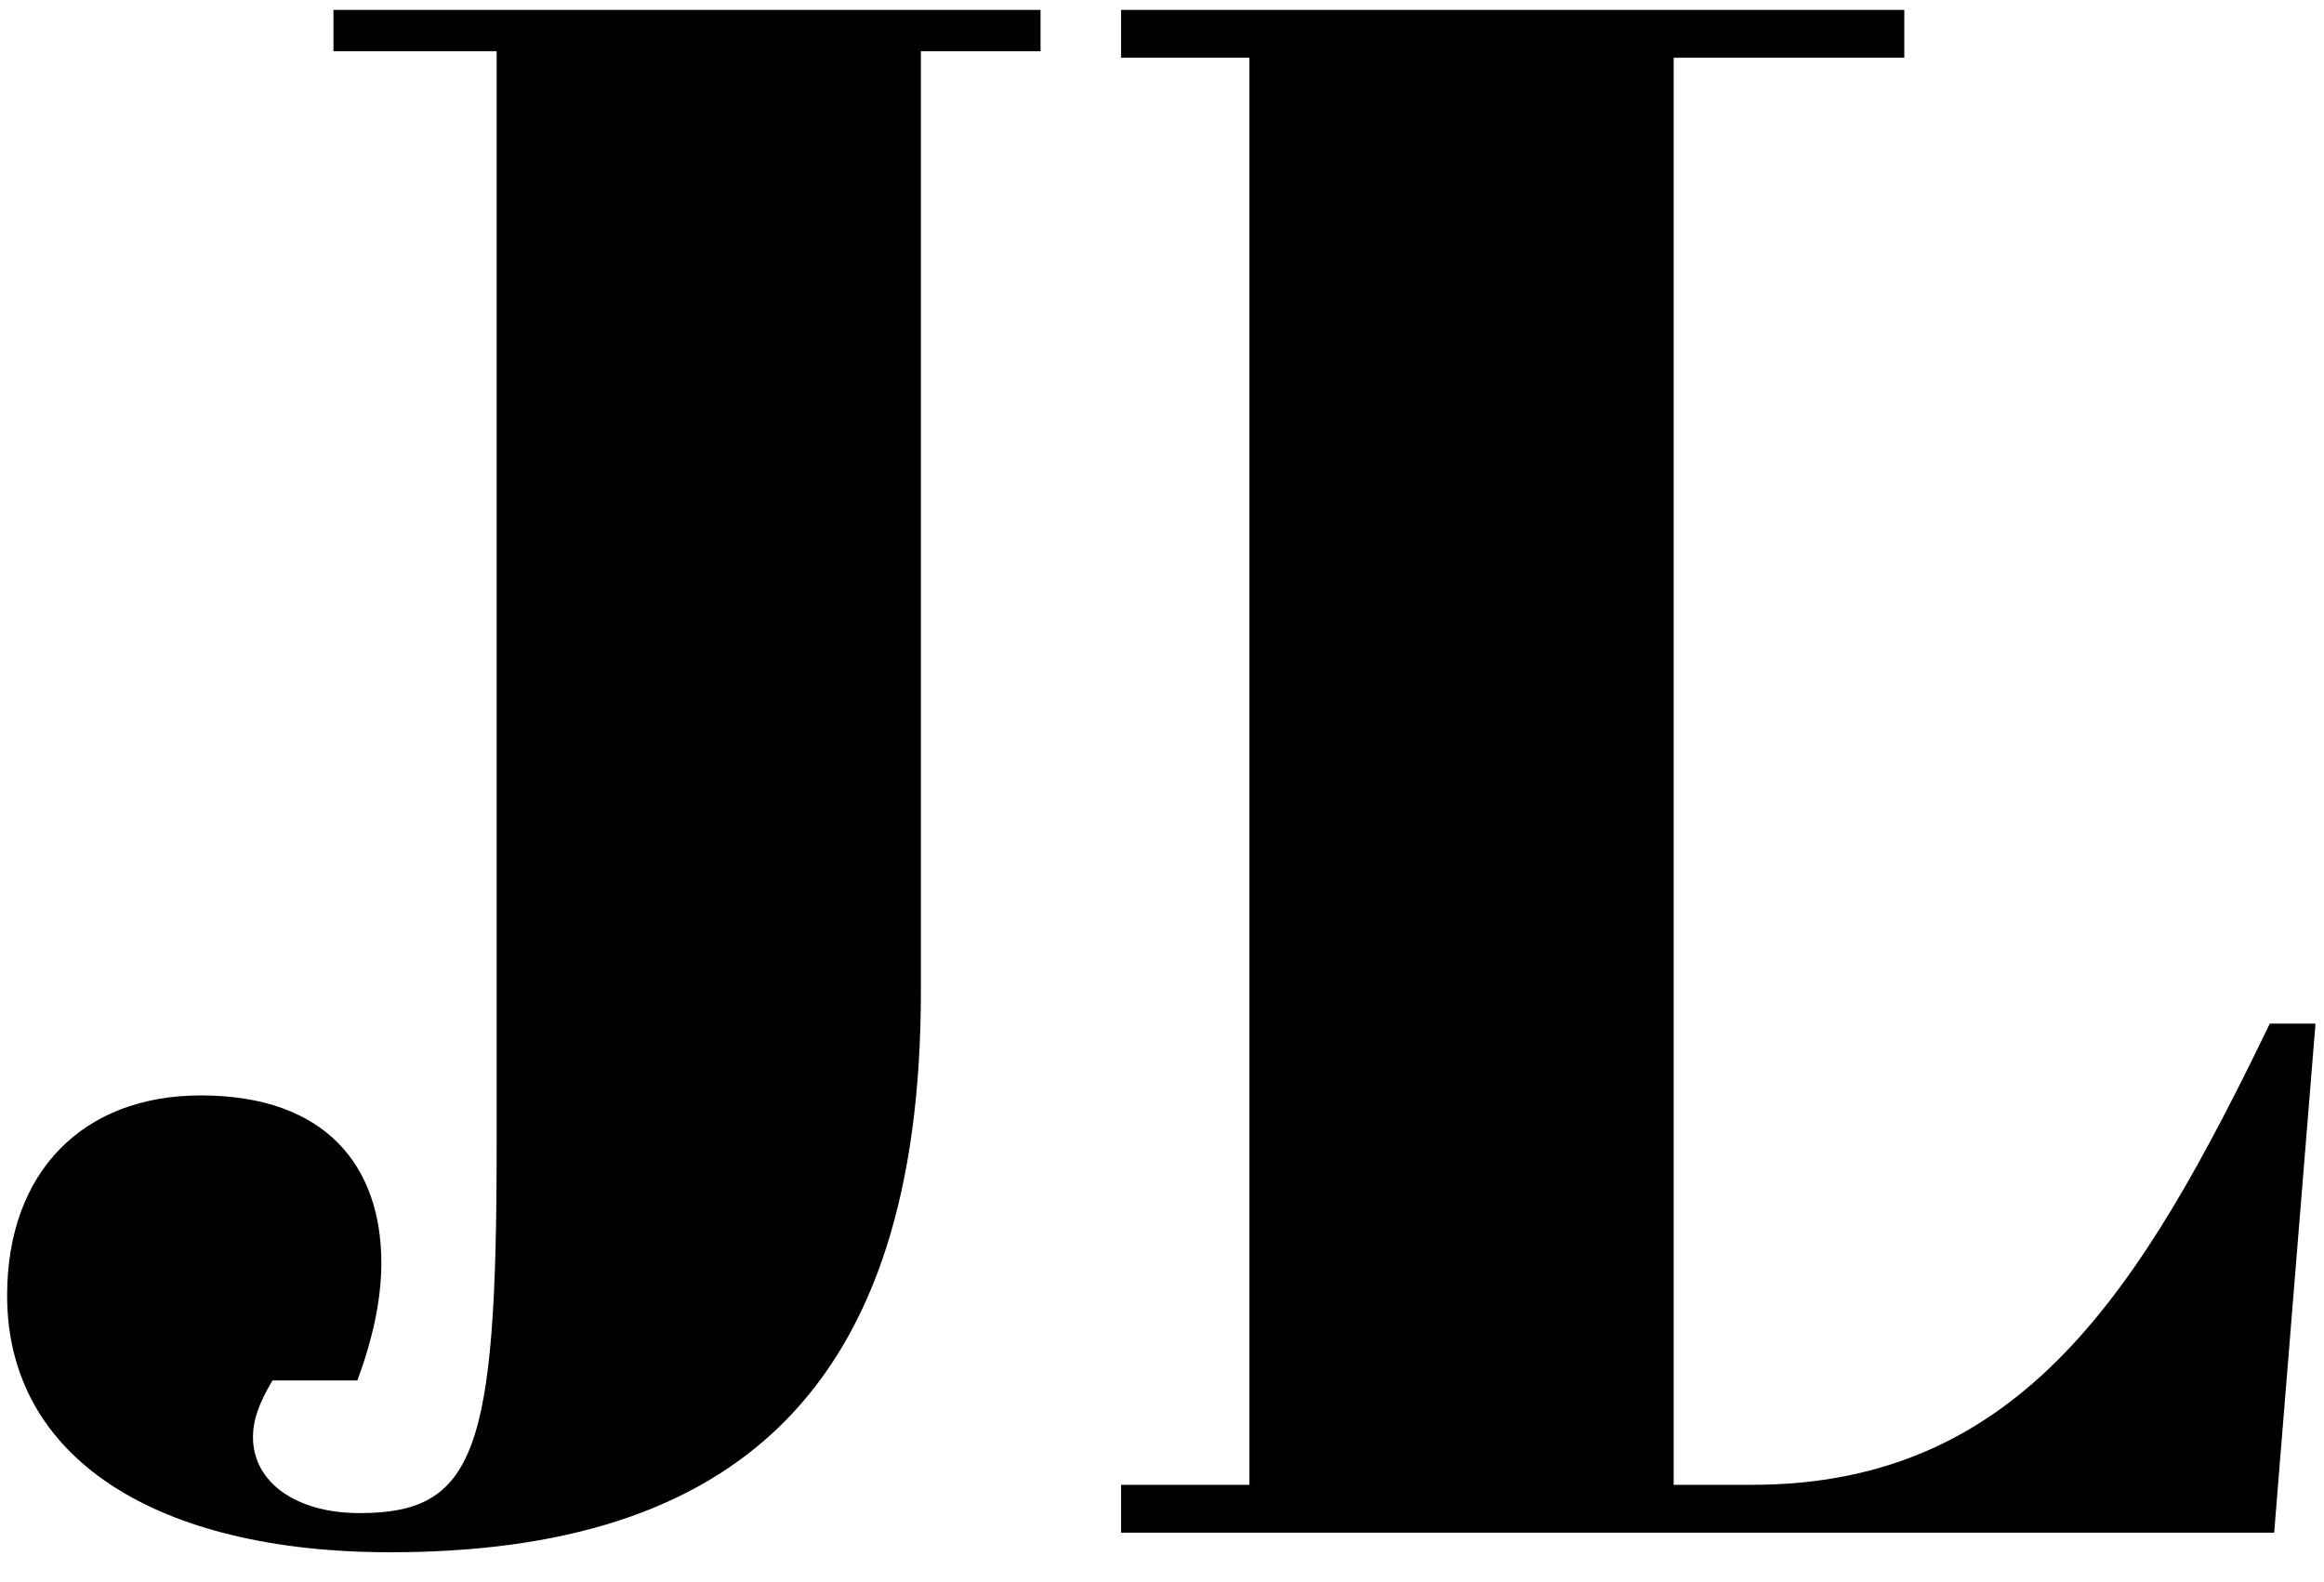 <svg width="47" height="32" viewBox="0 0 47 32" fill="none" xmlns="http://www.w3.org/2000/svg">
<path fill-rule="evenodd" clip-rule="evenodd" d="M22.672 0.2V1.168H25.268V30.032H22.672V31H45.992L46.828 20.704H45.904C43.308 26.072 40.888 30.032 35.432 30.032H33.848V1.168H38.512V0.2H22.672ZM6.744 0.2V1.036H10.044V23.212C10.044 29.372 9.604 30.604 7.272 30.604C5.996 30.604 5.116 29.988 5.116 29.064C5.116 28.712 5.248 28.36 5.512 27.92H7.228C7.536 27.084 7.712 26.292 7.712 25.544C7.712 23.608 6.612 22.156 4.06 22.156C1.684 22.156 0.144 23.696 0.144 26.204C0.144 29.504 3.18 31.396 7.888 31.396C14.84 31.396 18.624 28.14 18.624 20.044V1.036H21.044V0.2H6.744Z" fill="black"/>
</svg>
